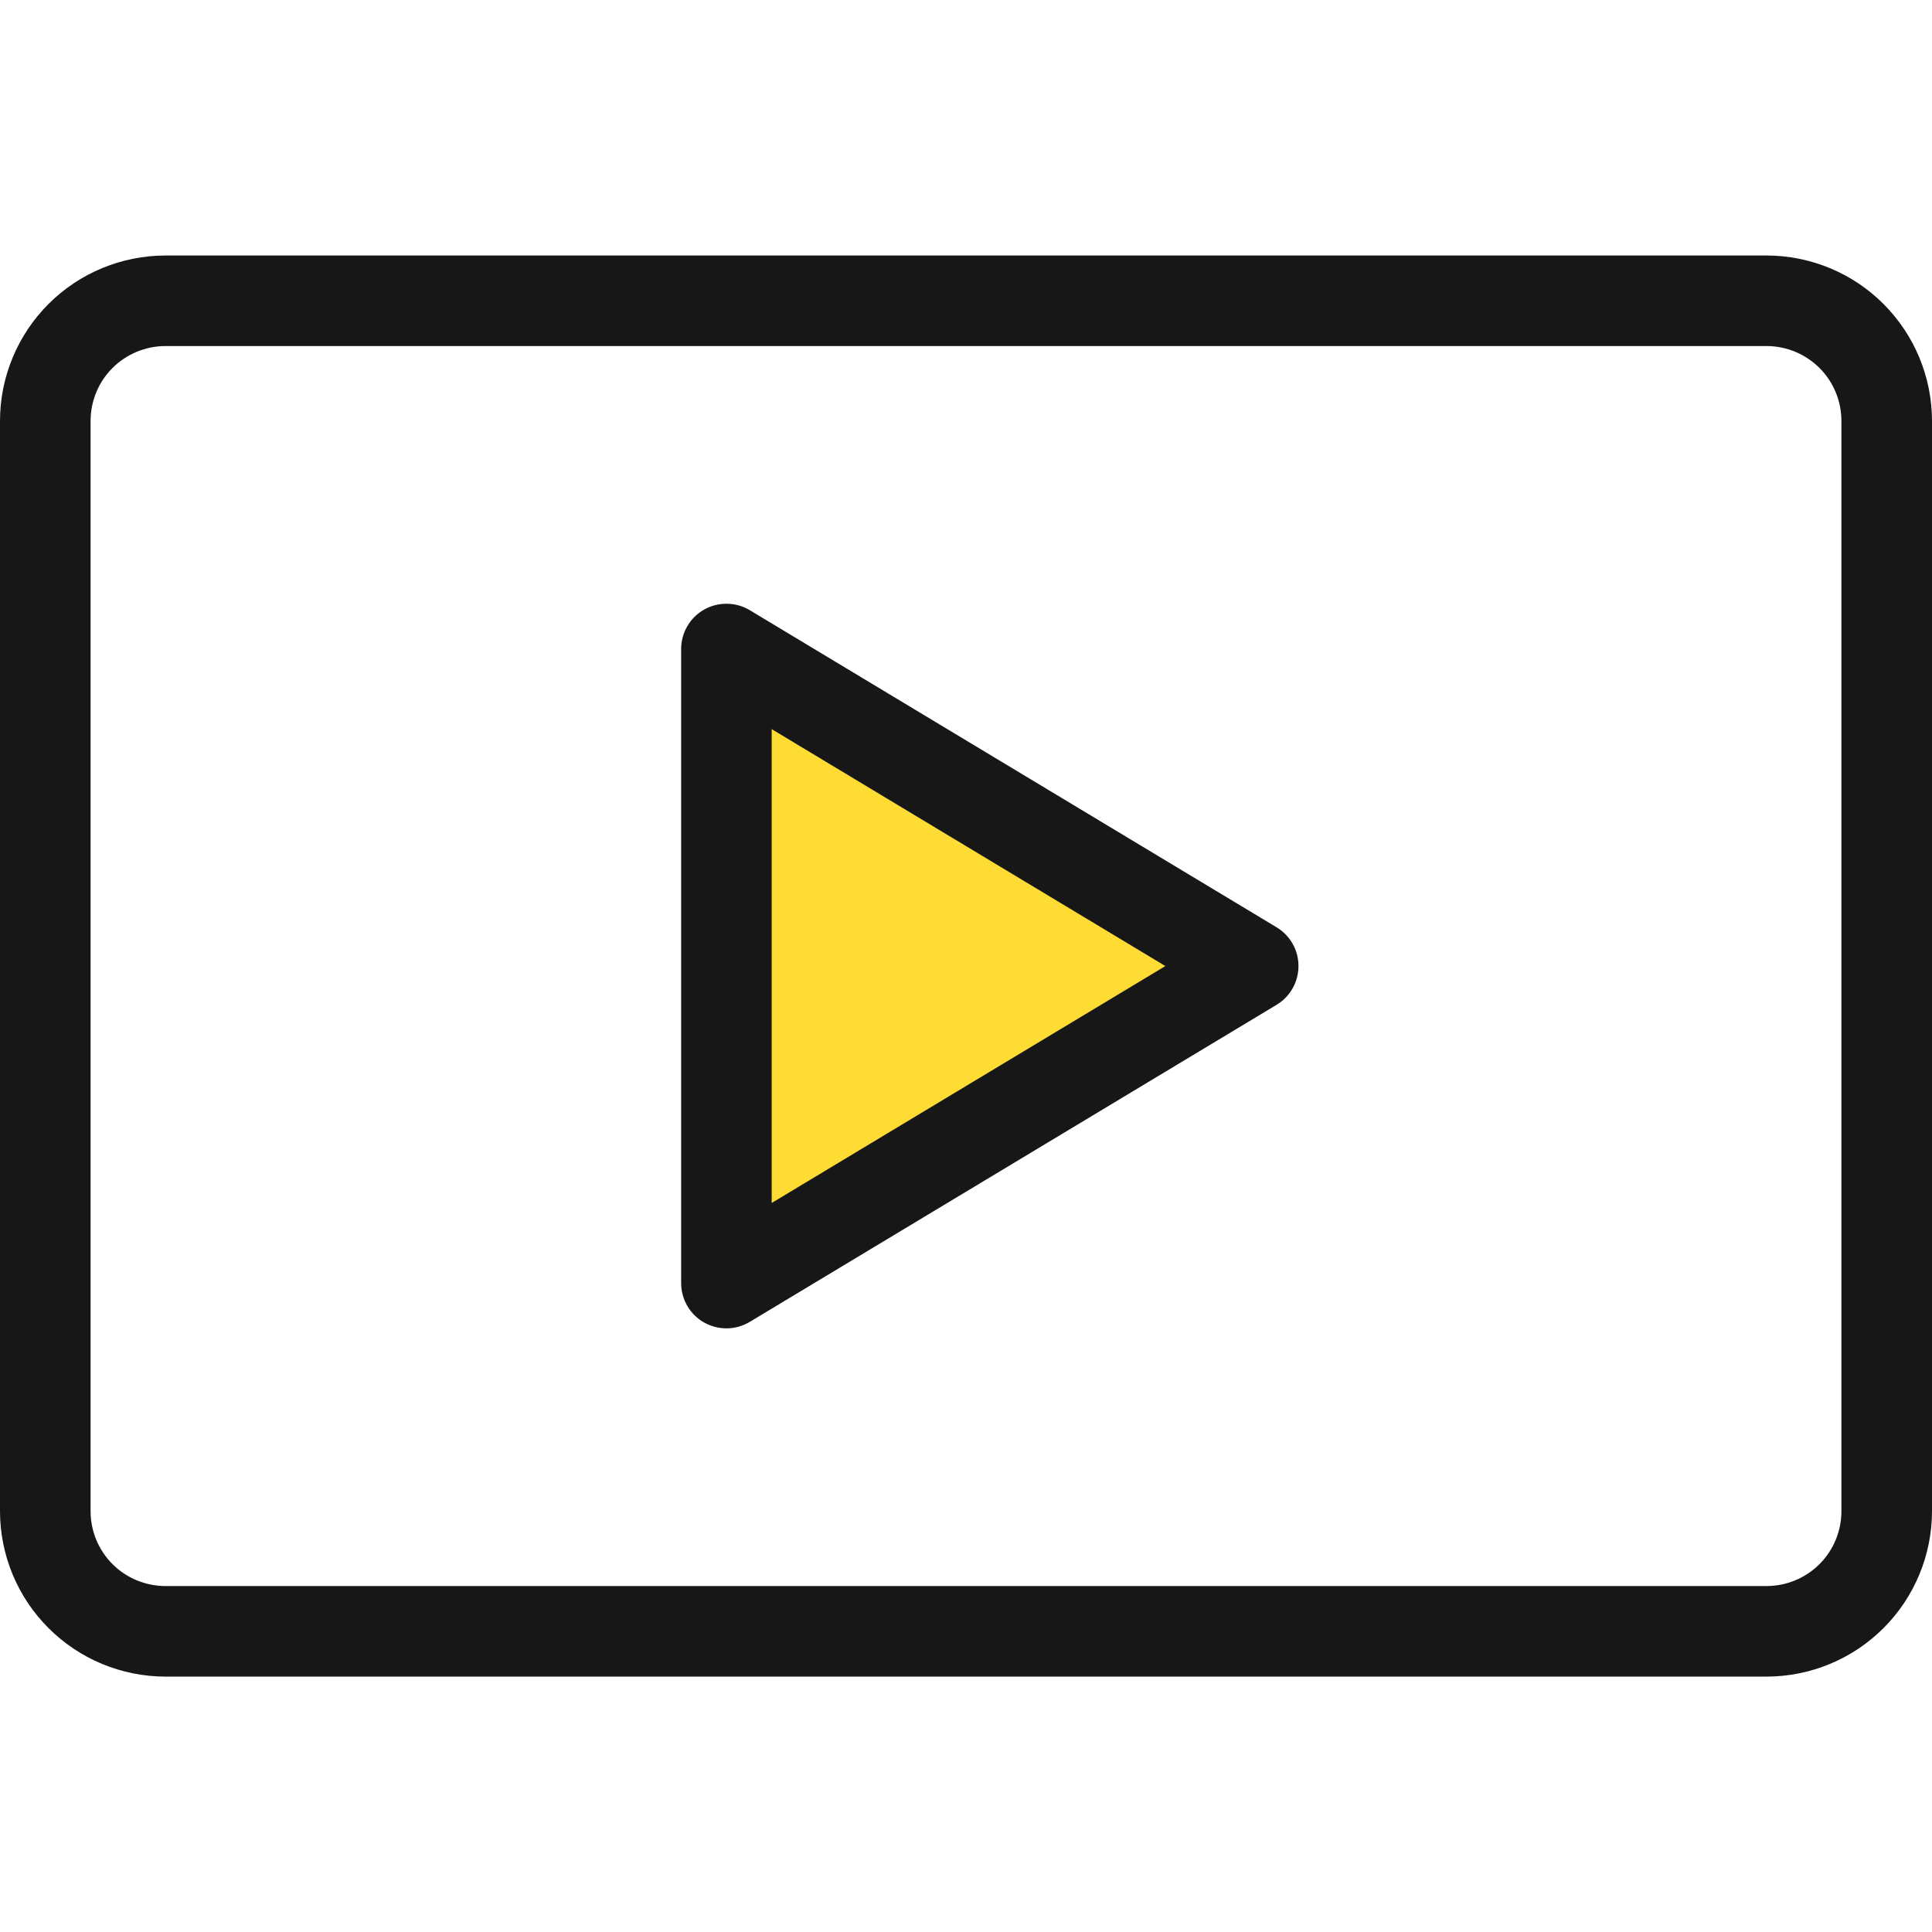<svg width="36" height="36" viewBox="0 0 36 36" fill="none" xmlns="http://www.w3.org/2000/svg">
<g clip-path="url(#clip0_2842_7453)">
<path fill-rule="evenodd" clip-rule="evenodd" d="M14.238 22.664V13.337L21.988 18.001L14.238 22.664Z" fill="#FEDC33"/>
<path fill-rule="evenodd" clip-rule="evenodd" d="M14.379 22.416V13.586L21.715 18.001L14.379 22.416ZM23.786 17.278L13.971 11.37C13.843 11.293 13.697 11.252 13.547 11.25C13.398 11.248 13.251 11.285 13.12 11.359C12.99 11.432 12.882 11.539 12.807 11.668C12.732 11.797 12.692 11.944 12.692 12.094V23.908C12.692 24.058 12.732 24.204 12.807 24.334C12.882 24.463 12.99 24.57 13.12 24.643C13.251 24.716 13.398 24.754 13.547 24.752C13.697 24.75 13.843 24.708 13.971 24.631L23.786 18.724C23.911 18.649 24.014 18.543 24.086 18.416C24.158 18.289 24.195 18.146 24.195 18.001C24.195 17.855 24.158 17.712 24.086 17.585C24.014 17.459 23.911 17.353 23.786 17.278H23.786ZM32.918 29.554C33.288 29.553 33.642 29.406 33.904 29.145C34.165 28.884 34.312 28.529 34.312 28.16V7.842C34.312 7.473 34.165 7.118 33.904 6.857C33.642 6.596 33.288 6.449 32.918 6.448H3.082C2.712 6.449 2.358 6.596 2.096 6.857C1.835 7.118 1.688 7.473 1.688 7.842V28.16C1.688 28.529 1.835 28.884 2.096 29.145C2.358 29.406 2.712 29.553 3.082 29.554H32.918ZM32.918 4.761H3.082C2.265 4.762 1.481 5.087 0.904 5.664C0.326 6.242 0.001 7.025 0 7.842V28.16C0.001 28.977 0.326 29.76 0.904 30.337C1.482 30.915 2.265 31.24 3.082 31.241H32.918C33.735 31.24 34.519 30.915 35.096 30.338C35.674 29.76 35.999 28.977 36 28.16V7.842C35.999 7.025 35.674 6.242 35.096 5.664C34.519 5.086 33.735 4.762 32.918 4.761Z" fill="#171717"/>
</g>
<defs>
<clipPath id="clip0_2842_7453">
<rect width="36" height="36" fill="white"/>
</clipPath>
</defs>
</svg>
